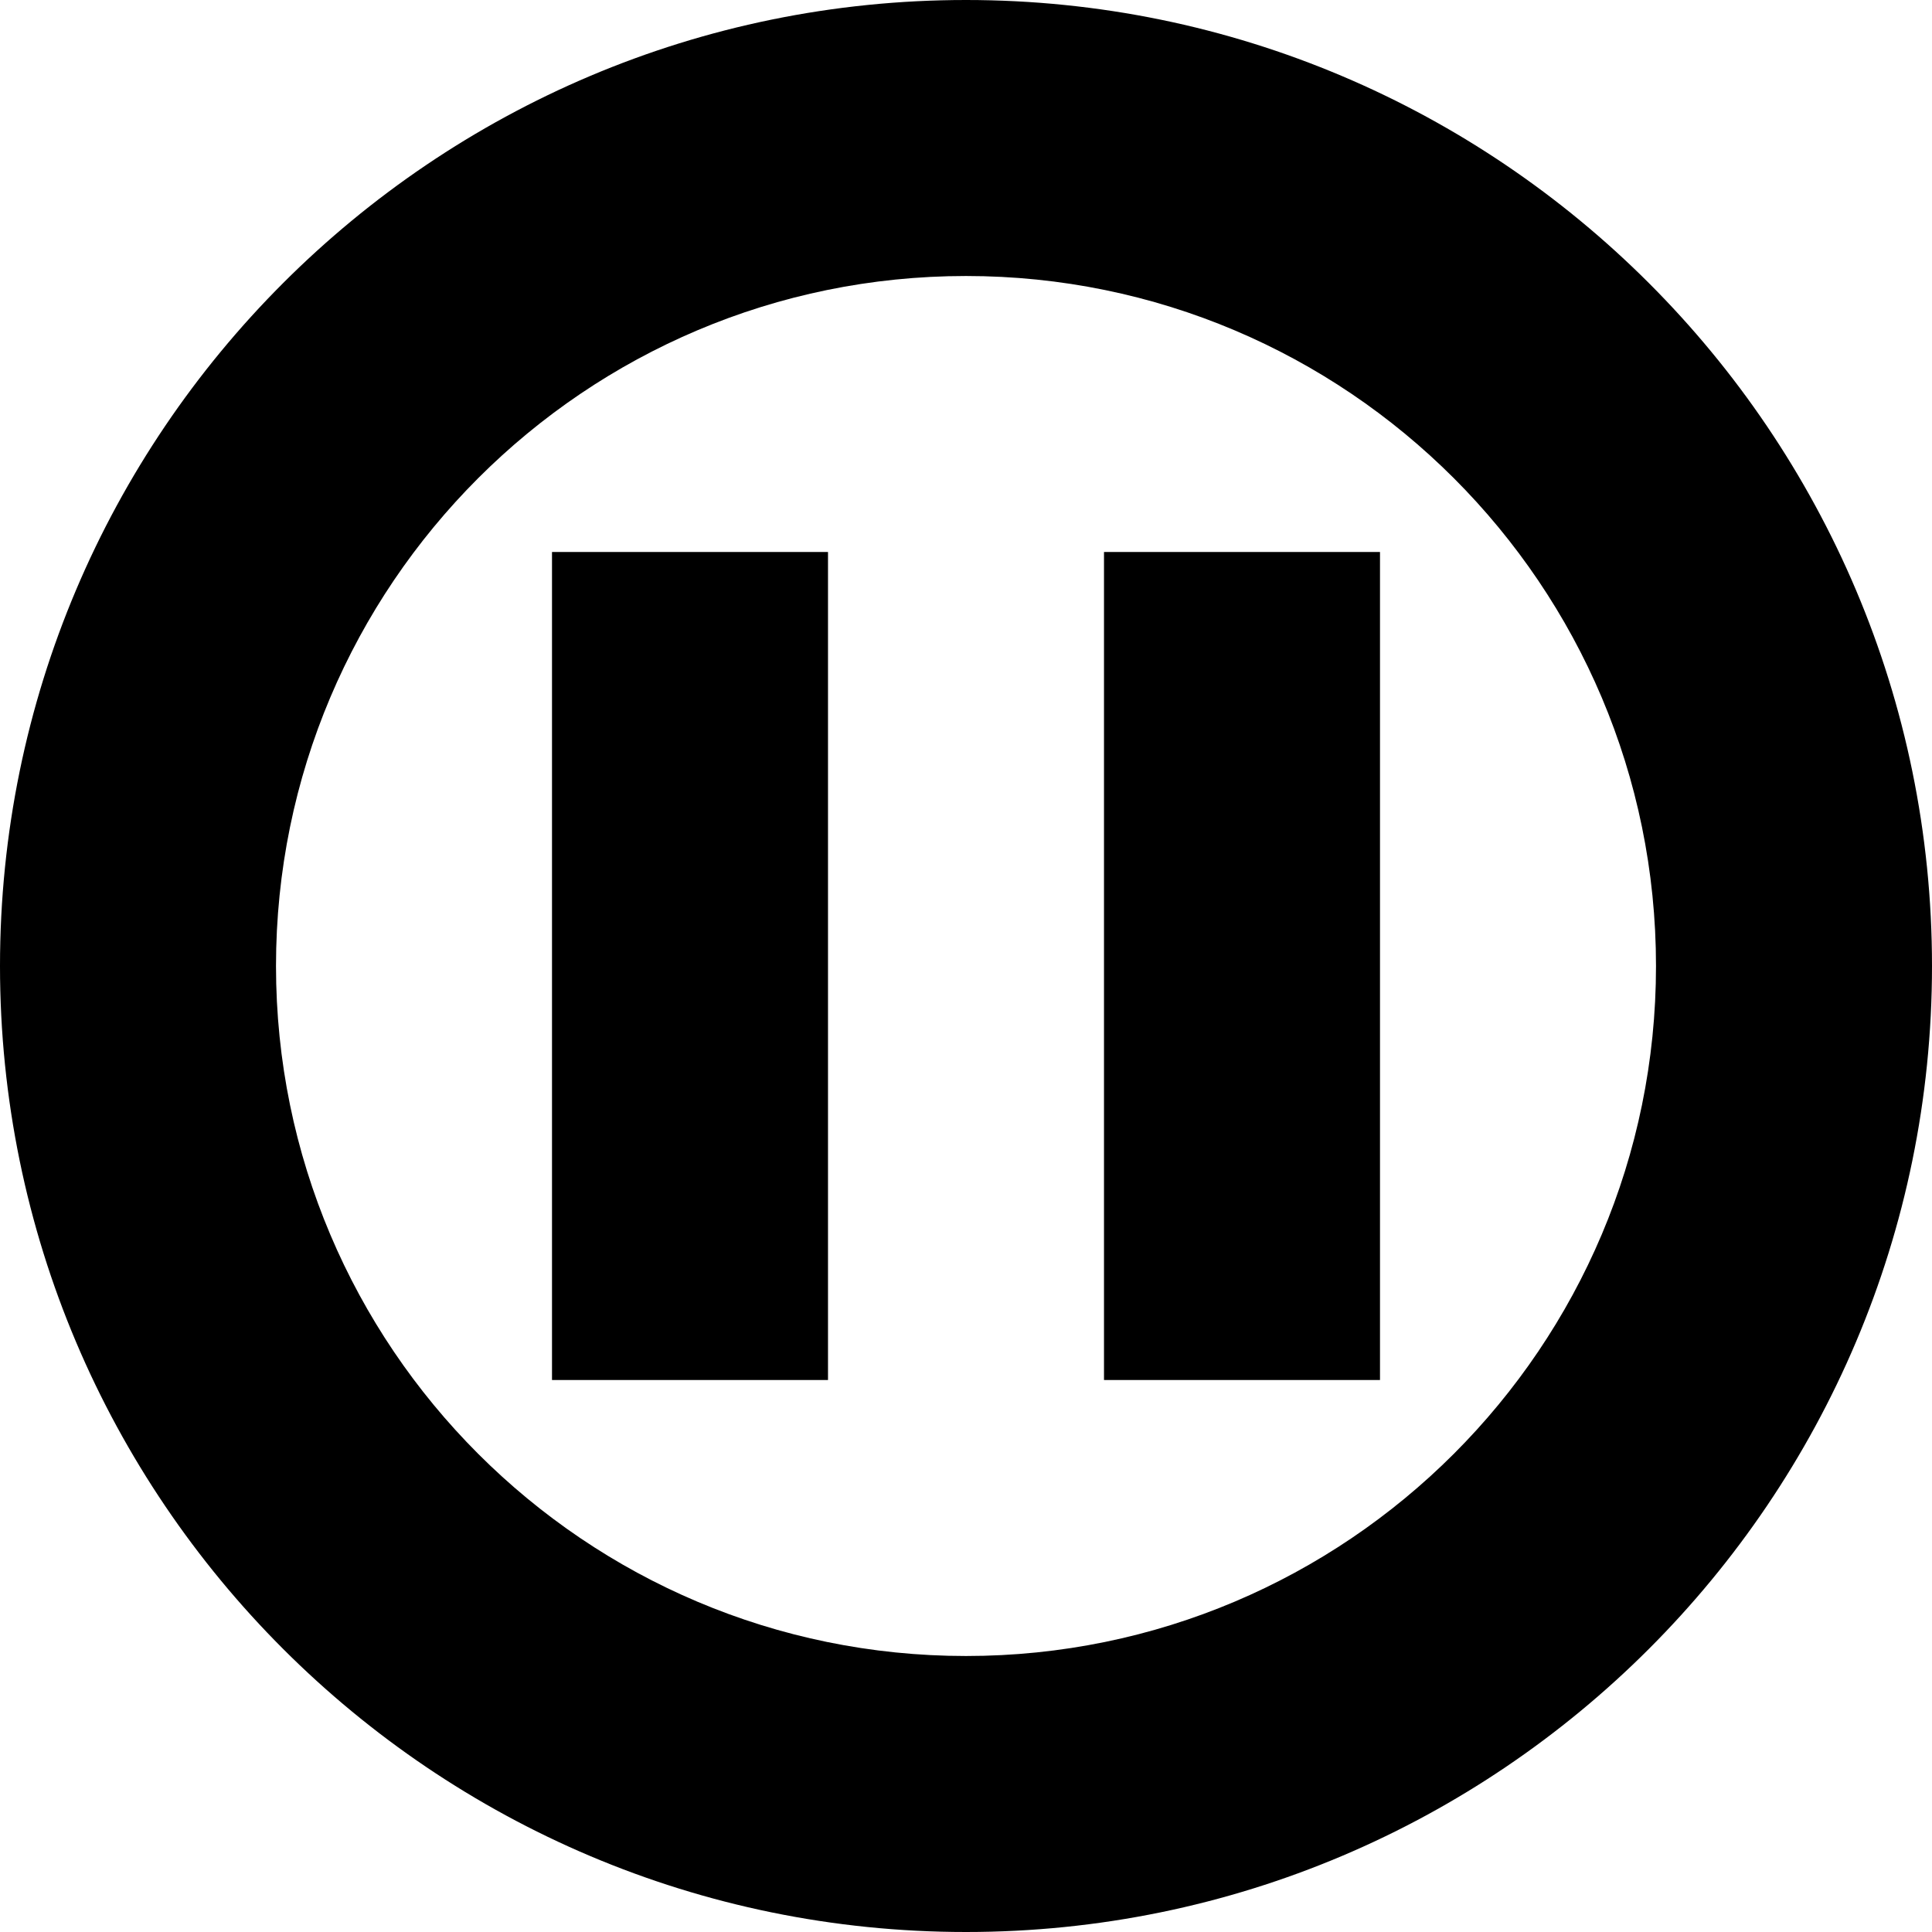 <?xml version="1.0" encoding="UTF-8" standalone="no"?>
<!DOCTYPE svg PUBLIC "-//W3C//DTD SVG 1.1//EN" "http://www.w3.org/Graphics/SVG/1.1/DTD/svg11.dtd">
<svg width="100%" height="100%" viewBox="0 0 14 14" version="1.1" xmlns="http://www.w3.org/2000/svg" xmlns:xlink="http://www.w3.org/1999/xlink" xml:space="preserve" xmlns:serif="http://www.serif.com/" style="fill-rule:evenodd;clip-rule:evenodd;stroke-linejoin:round;stroke-miterlimit:2;">
    <path d="M7,0C10.863,0 14,3.137 14,7C14,10.863 10.863,14 7,14C3.137,14 0,10.863 0,7C0,3.137 3.137,0 7,0ZM7,2C4.24,2 2,4.24 2,7C2,9.76 4.24,12 7,12C9.76,12 12,9.76 12,7C12,4.24 9.76,2 7,2ZM6,4L4,4L4,10L6,10L6,4ZM10,4L8,4L8,10L10,10L10,4Z"/>
</svg>
